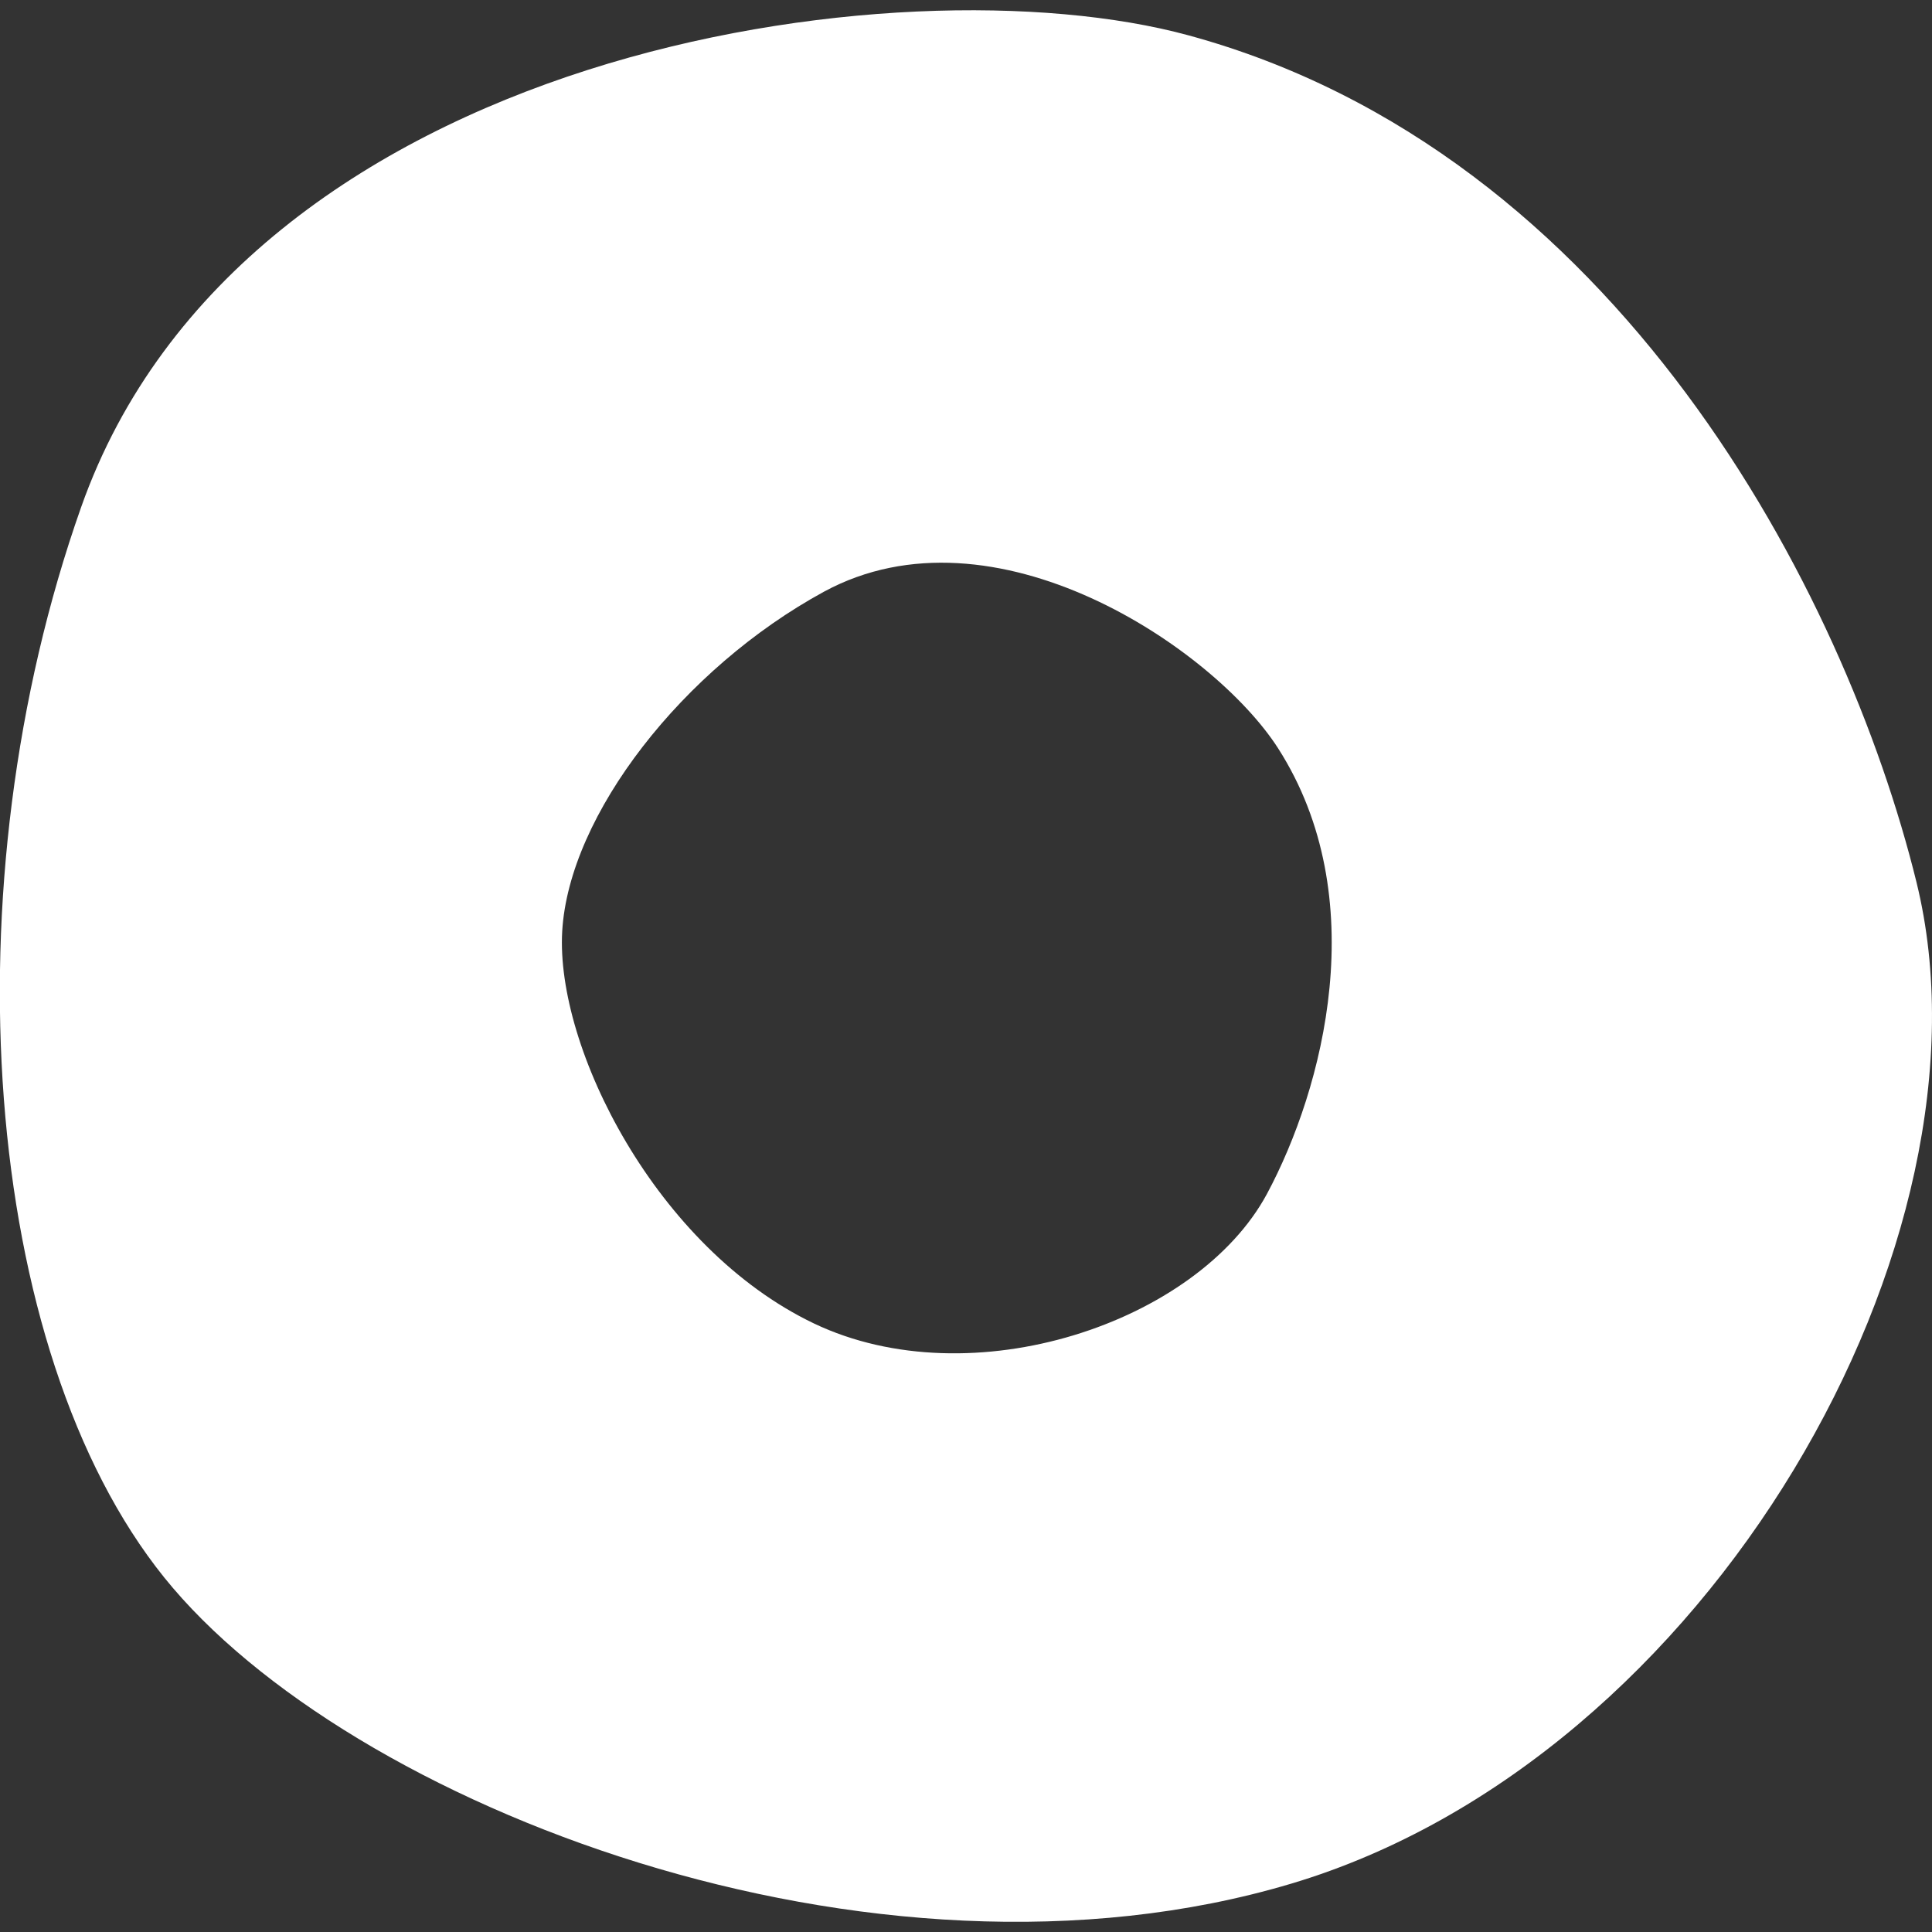 <?xml version="1.0" encoding="utf-8"?>
<!-- Generator: Adobe Illustrator 19.0.0, SVG Export Plug-In . SVG Version: 6.00 Build 0)  -->
<svg version="1.1" id="Layer_1" xmlns="http://www.w3.org/2000/svg" xmlns:xlink="http://www.w3.org/1999/xlink" x="0px" y="0px"
	 viewBox="-650 1926 400 400" style="enable-background:new -650 1926 400 400;" xml:space="preserve">
<rect x="-650" y="1926" width="400" height="400" fill="#333333" stroke="none"/>
<style type="text/css">
	.st0{fill:#FFFFFF;}
</style>
<path class="st0" d="M-616,2252.6c-37.9-47.1-44.9-143.2-17.2-221.6c33.5-94.9,169.7-113.9,229.2-97.7
	c88.7,24.1,136,115.2,150.8,175.4c18.1,73.7-42.7,181.4-129.5,207.3C-469.5,2341.9-578.1,2299.7-616,2252.6z M-481.5,2200
	c32.7,15.6,79.4-0.1,93.8-26.8c11.7-21.8,22.1-61.4,2.3-92.3c-13.3-20.7-58.8-51.5-94-32.4c-29.2,15.9-52.8,46.2-54.2,70.3
	C-535,2142.9-514.1,2184.4-481.5,2200z"/>
</svg>
